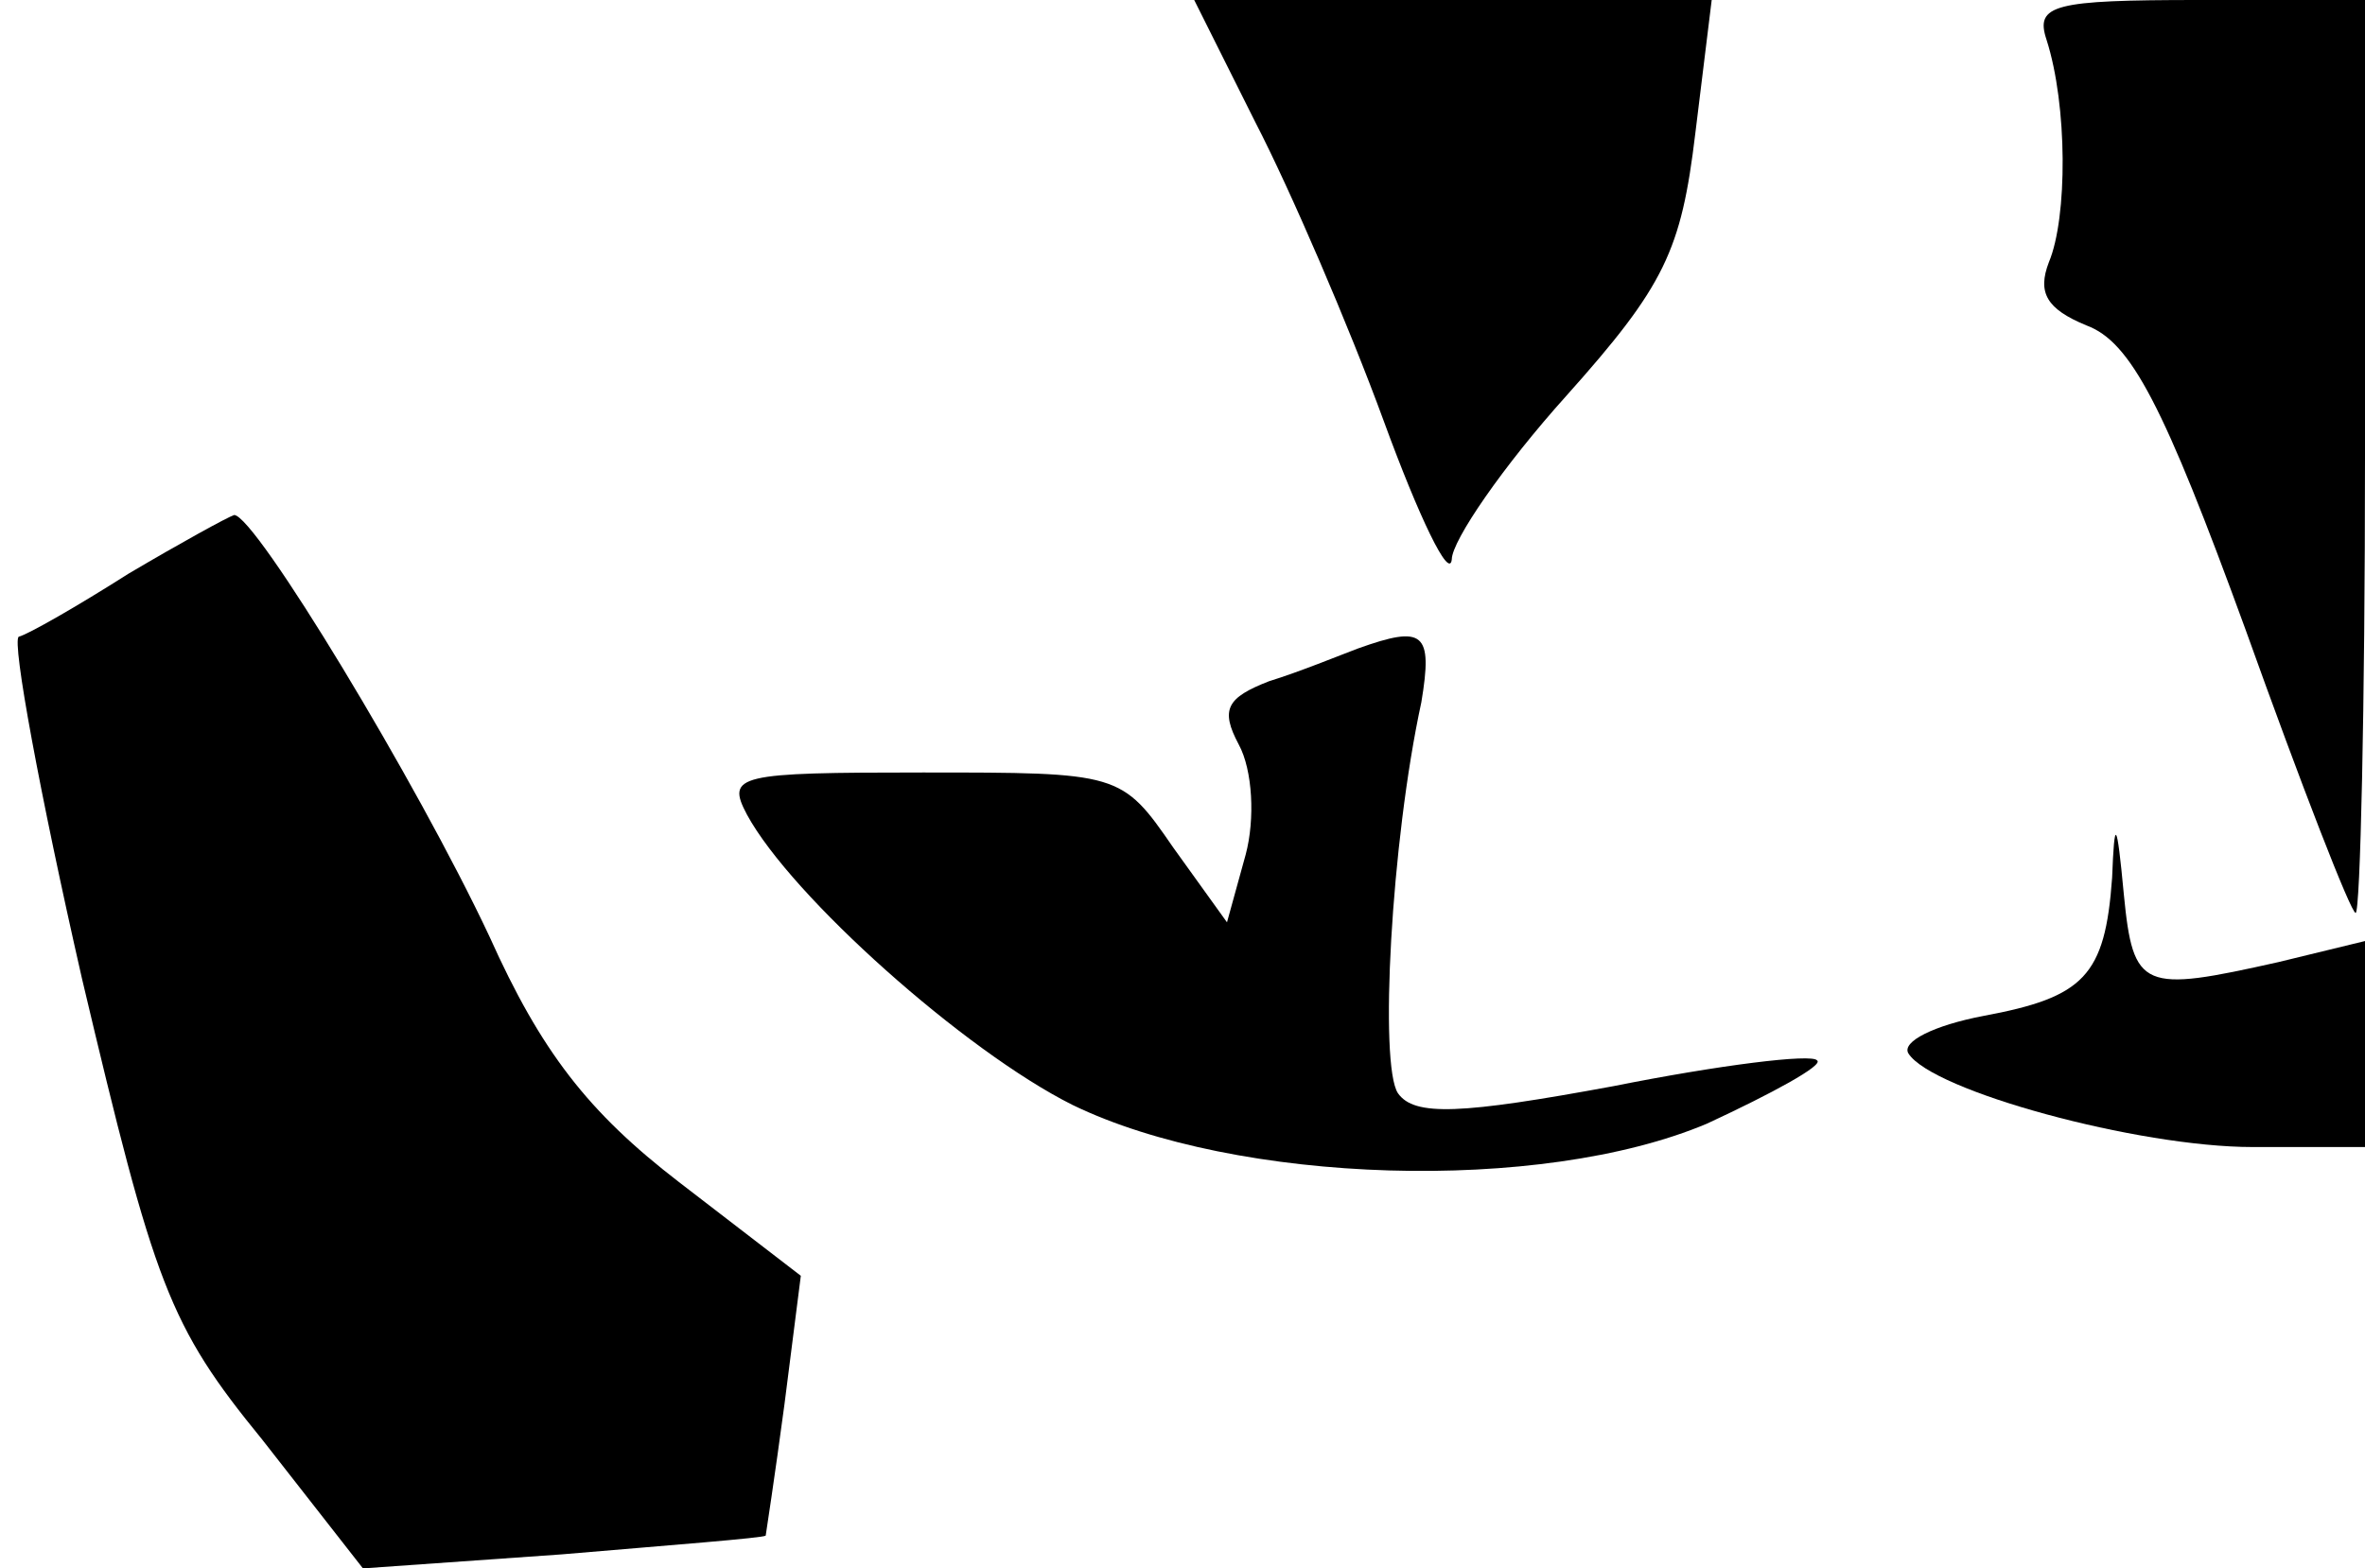 <?xml version="1.0" standalone="no"?>
<!DOCTYPE svg PUBLIC "-//W3C//DTD SVG 20010904//EN"
 "http://www.w3.org/TR/2001/REC-SVG-20010904/DTD/svg10.dtd">
<svg version="1.0" xmlns="http://www.w3.org/2000/svg"
 width="101pt" height="67pt" viewBox="0 0 101 67"
 preserveAspectRatio="xMidYMid meet">
<g transform="translate(0,67) scale(0.1,-0.1)"
fill="#000000" stroke="none">
<path fill="#000000" stroke="none" d="M536 618 c15 -29 40 -87 55 -128 15
-41 28 -68 29 -59 0 8 22 40 49 70 42 47 49 62 55 112 l7 57 -110 0 -111 0 26
-52z"/>
<path fill="#000000" stroke="none" d="M874 653 c9 -28 9 -76 1 -95 -5 -13 -1
-20 16 -27 19 -7 33 -34 68 -130 24 -67 45 -121 47 -121 2 0 4 88 4 195 l0
195 -71 0 c-62 0 -70 -2 -65 -17z"/>
<path fill="#000000" stroke="none" d="M55 425 c-22 -14 -43 -26 -47 -27 -3
-2 9 -67 27 -146 31 -131 37 -148 77 -197 l43 -55 85 6 c47 4 86 7 87 8 0 0 4
26 8 56 l7 55 -52 40 c-39 30 -59 56 -81 105 -31 66 -100 180 -109 180 -3 -1
-23 -12 -45 -25z"/>
<path fill="#000000" stroke="none" d="M580 393 c-8 -3 -25 -10 -38 -14 -18
-7 -21 -12 -13 -27 6 -11 7 -32 3 -47 l-8 -29 -23 32 c-22 32 -23 32 -107 32
-79 0 -84 -1 -75 -18 19 -35 93 -101 139 -124 70 -34 200 -38 271 -8 28 13 50
25 47 27 -2 3 -42 -2 -87 -11 -65 -12 -85 -13 -92 -3 -8 12 -3 107 10 167 5
30 1 33 -27 23z"/>
<path fill="#000000" stroke="none" d="M902 295 c-3 -42 -12 -51 -55 -59 -21
-4 -35 -11 -32 -16 10 -16 98 -40 147 -40 l48 0 0 44 0 44 -37 -9 c-58 -13
-62 -12 -66 29 -3 32 -4 33 -5 7z"/>
</g>
</svg>
